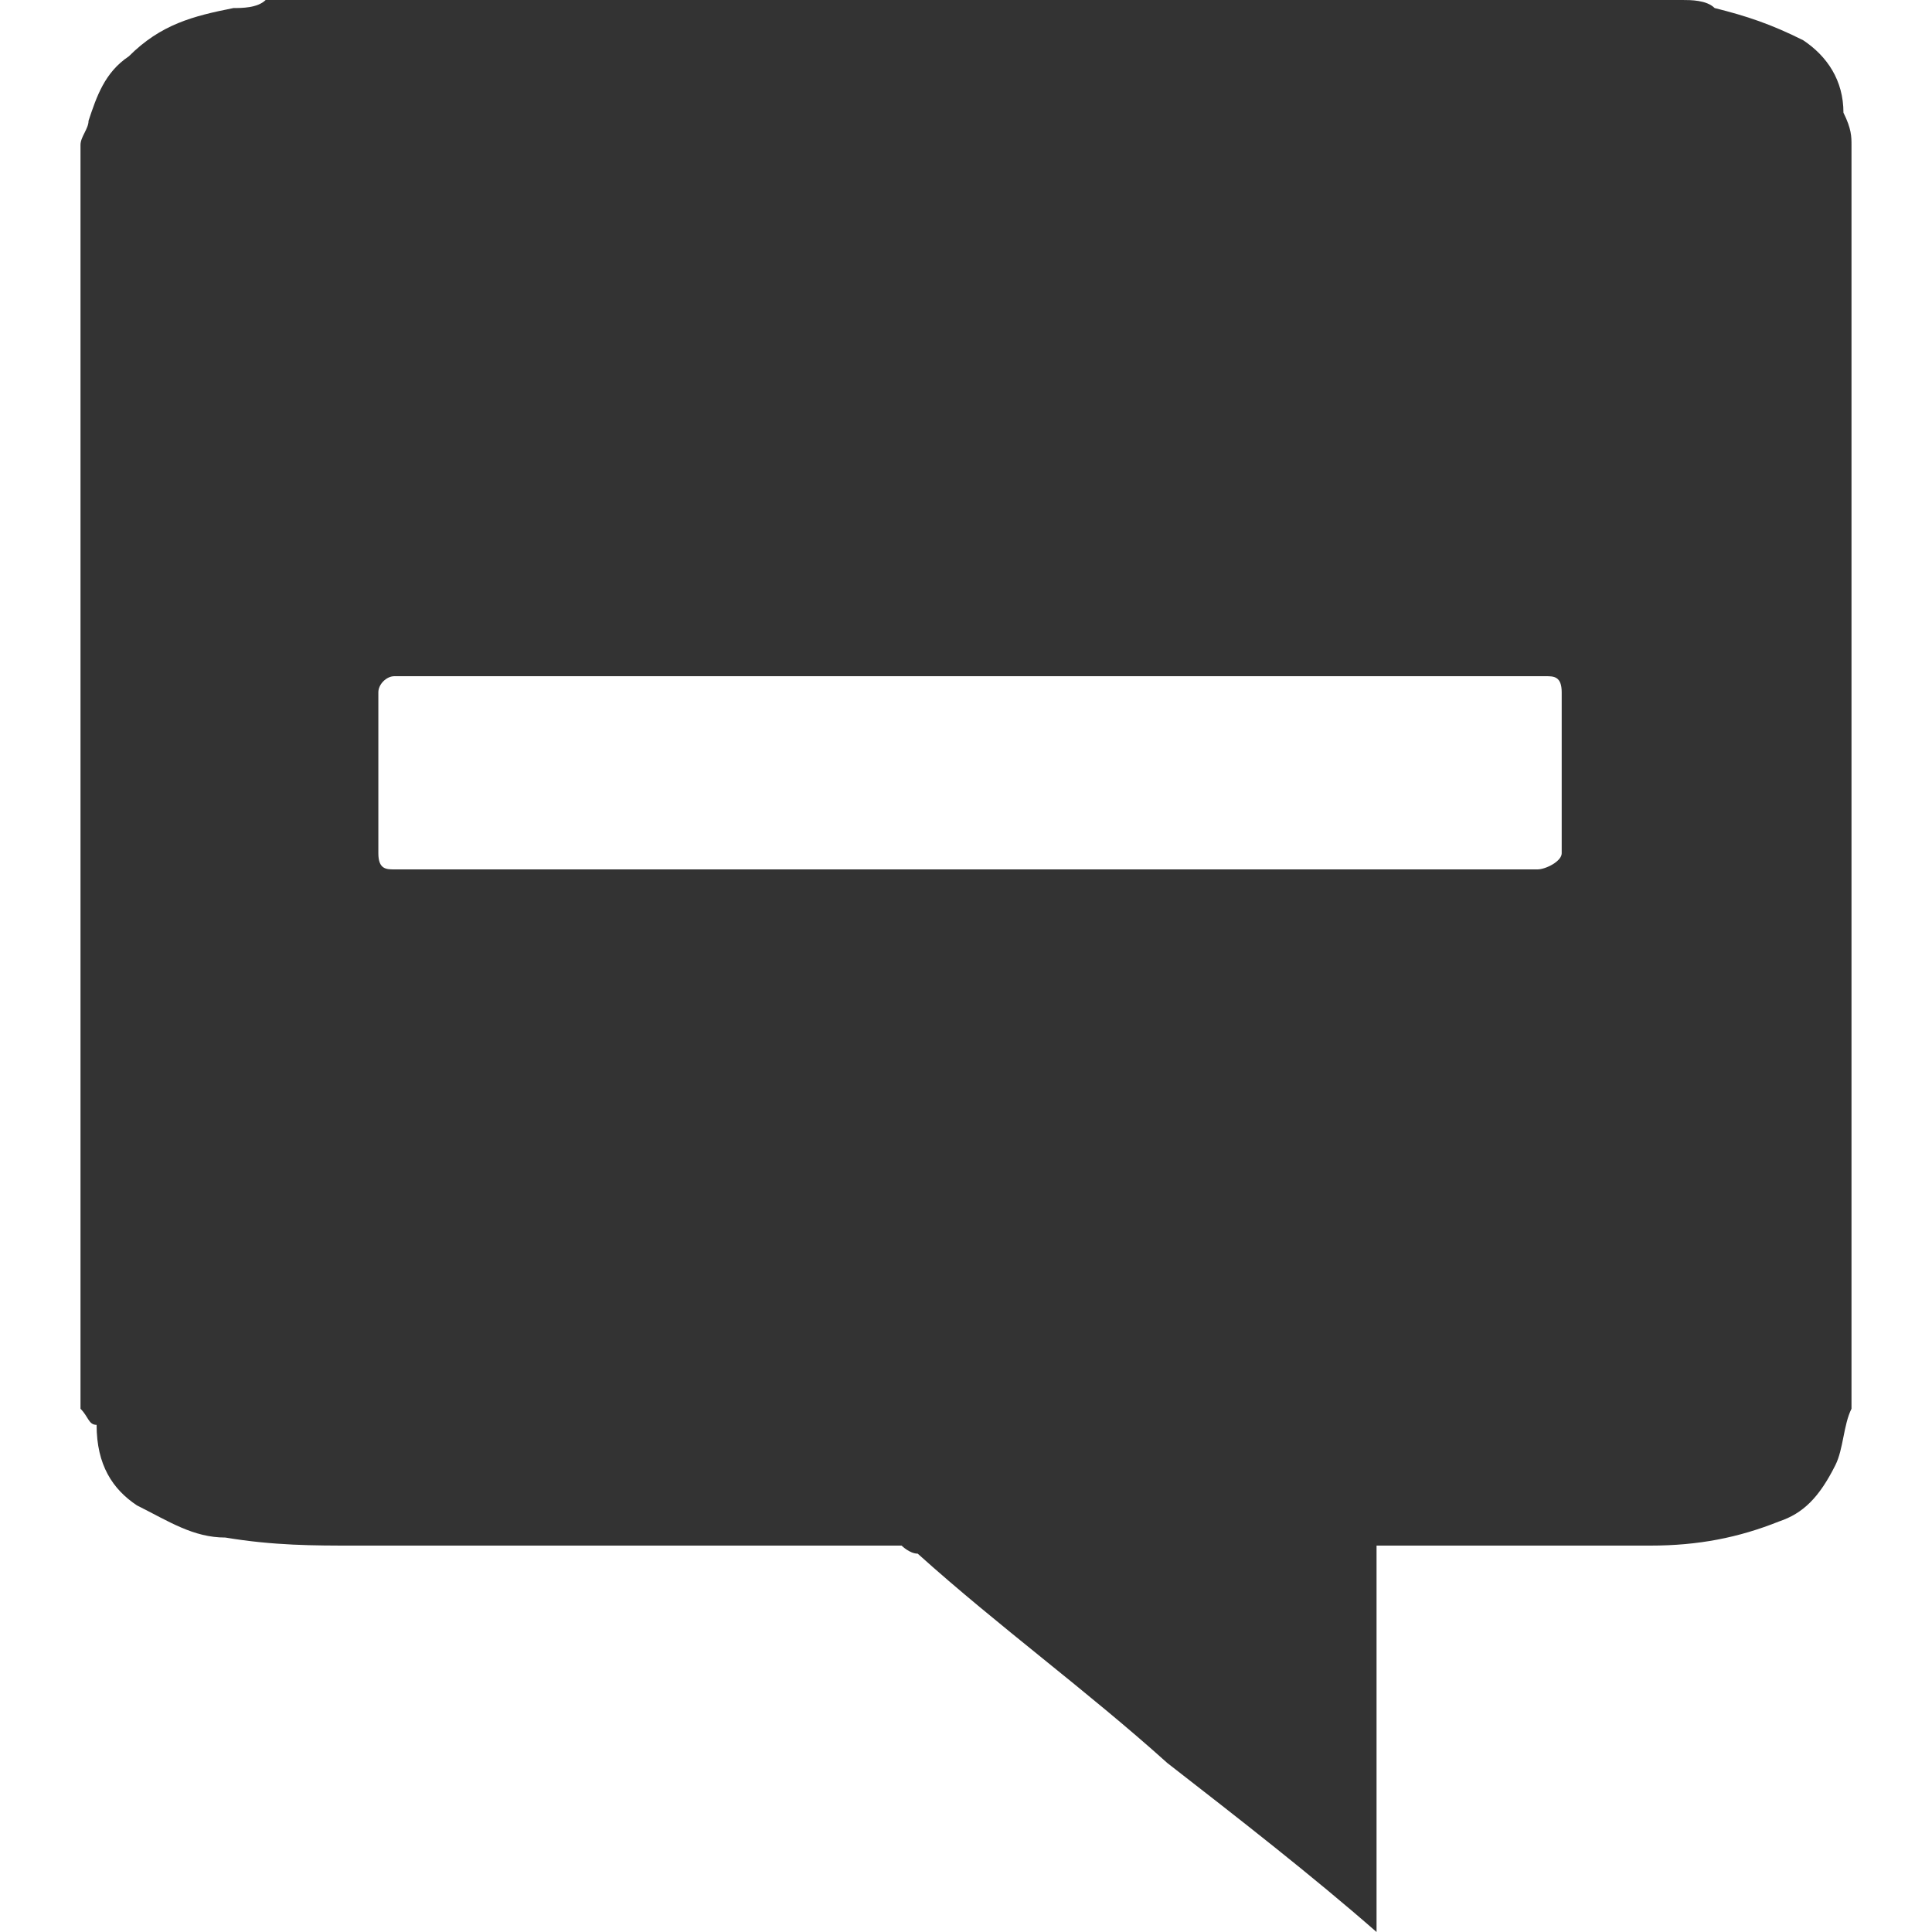 <?xml version="1.0" encoding="utf-8"?> <svg width="48" height="48" viewBox="0 0 24 24" xmlns="http://www.w3.org/2000/svg"><path class="filled" style="fill:#333" d="M1,17.5C1,12.3,1,7,1,1.8c0-0.1,0.1-0.2,0.1-0.3c0.1-0.3,0.2-0.6,0.5-0.8c0.4-0.4,0.8-0.5,1.3-0.6c0.1,0,0.3,0,0.4-0.1 C9.1,0,15,0,20.9,0c0.1,0,0.3,0,0.4,0.1c0.4,0.1,0.7,0.2,1.1,0.4c0.3,0.2,0.5,0.5,0.5,0.9C23,1.6,23,1.7,23,1.8c0,5.2,0,10.5,0,15.7 c-0.1,0.2-0.1,0.5-0.2,0.7c-0.2,0.4-0.4,0.6-0.7,0.7c-0.5,0.2-1,0.3-1.6,0.3c-1.1,0-2.1,0-3.2,0c-0.1,0-0.1,0-0.2,0 c0,1.6,0,3.2,0,4.8l0,0l0,0c-0.8-0.7-1.7-1.4-2.6-2.1c-1-0.9-2.1-1.7-3.1-2.6c-0.1,0-0.2-0.1-0.2-0.1c-2.3,0-4.5,0-6.8,0 c-0.5,0-1,0-1.6-0.1c-0.4,0-0.7-0.2-1.1-0.4c-0.3-0.2-0.5-0.5-0.5-1C1.1,17.7,1.1,17.6,1,17.5z M12,8.4c-2.2,0-4.3,0-6.5,0 c-0.2,0-0.4,0-0.6,0c-0.1,0-0.2,0.1-0.2,0.2c0,0.2,0,0.5,0,0.7c0,0.4,0,0.9,0,1.3c0,0.2,0.1,0.2,0.2,0.2c0.2,0,0.4,0,0.5,0 c4.3,0,8.7,0,13,0c0.3,0,0.5,0,0.7,0c0.1,0,0.3-0.1,0.3-0.2c0-0.2,0-0.5,0-0.7c0-0.4,0-0.8,0-1.3c0-0.2-0.1-0.2-0.2-0.2 c-0.2,0-0.3,0-0.5,0C16.5,8.4,14.3,8.4,12,8.4z"></path></svg> 